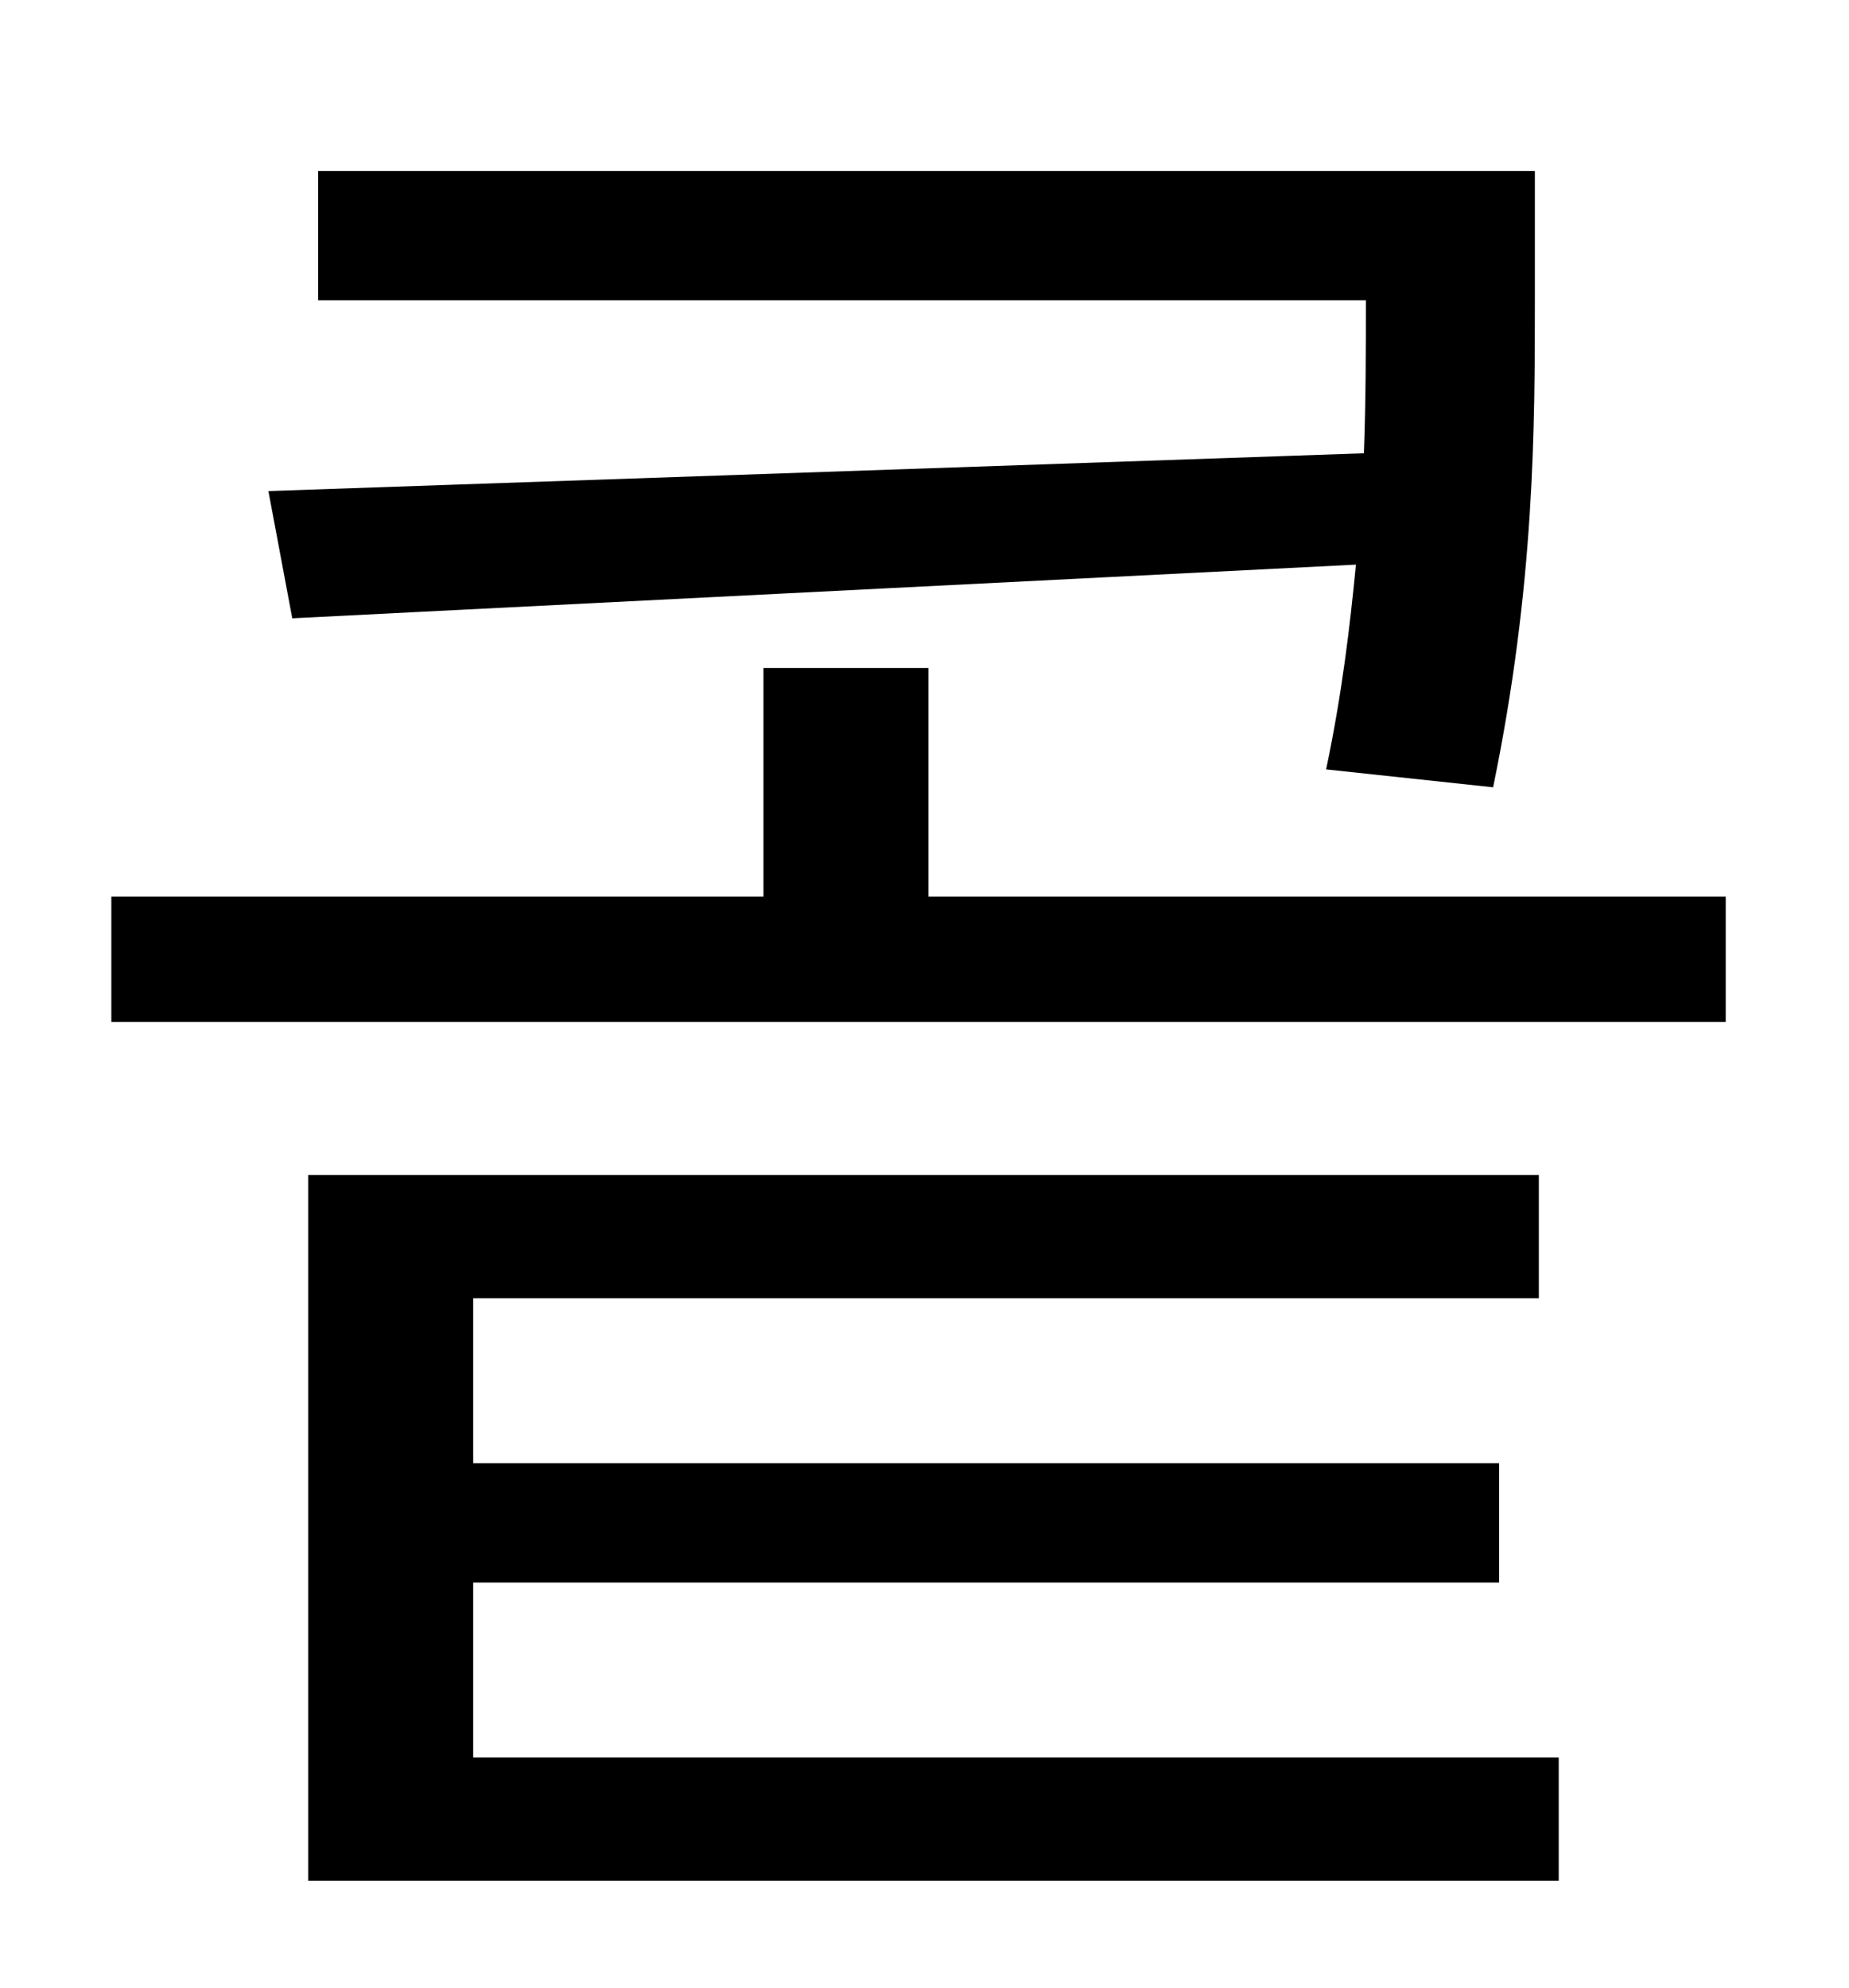 <?xml version="1.0" standalone="no"?>
<!DOCTYPE svg PUBLIC "-//W3C//DTD SVG 1.1//EN" "http://www.w3.org/Graphics/SVG/1.1/DTD/svg11.dtd" >
<svg xmlns="http://www.w3.org/2000/svg" xmlns:xlink="http://www.w3.org/1999/xlink" version="1.1" viewBox="-10 0 930 1000">
   <path fill="currentColor"
d="M125 247l551 -19c1 -27 1 -53 1 -77h-527v-65h612v63c0 66 0 145 -21 247l-84 -9c8 -38 12 -72 15 -103l-535 27zM228 796v88h546v62h-629v-355h619v62h-536v83h516v60h-516zM457 451h401v63h-812v-63h328v-115h83v115z" />
</svg>
